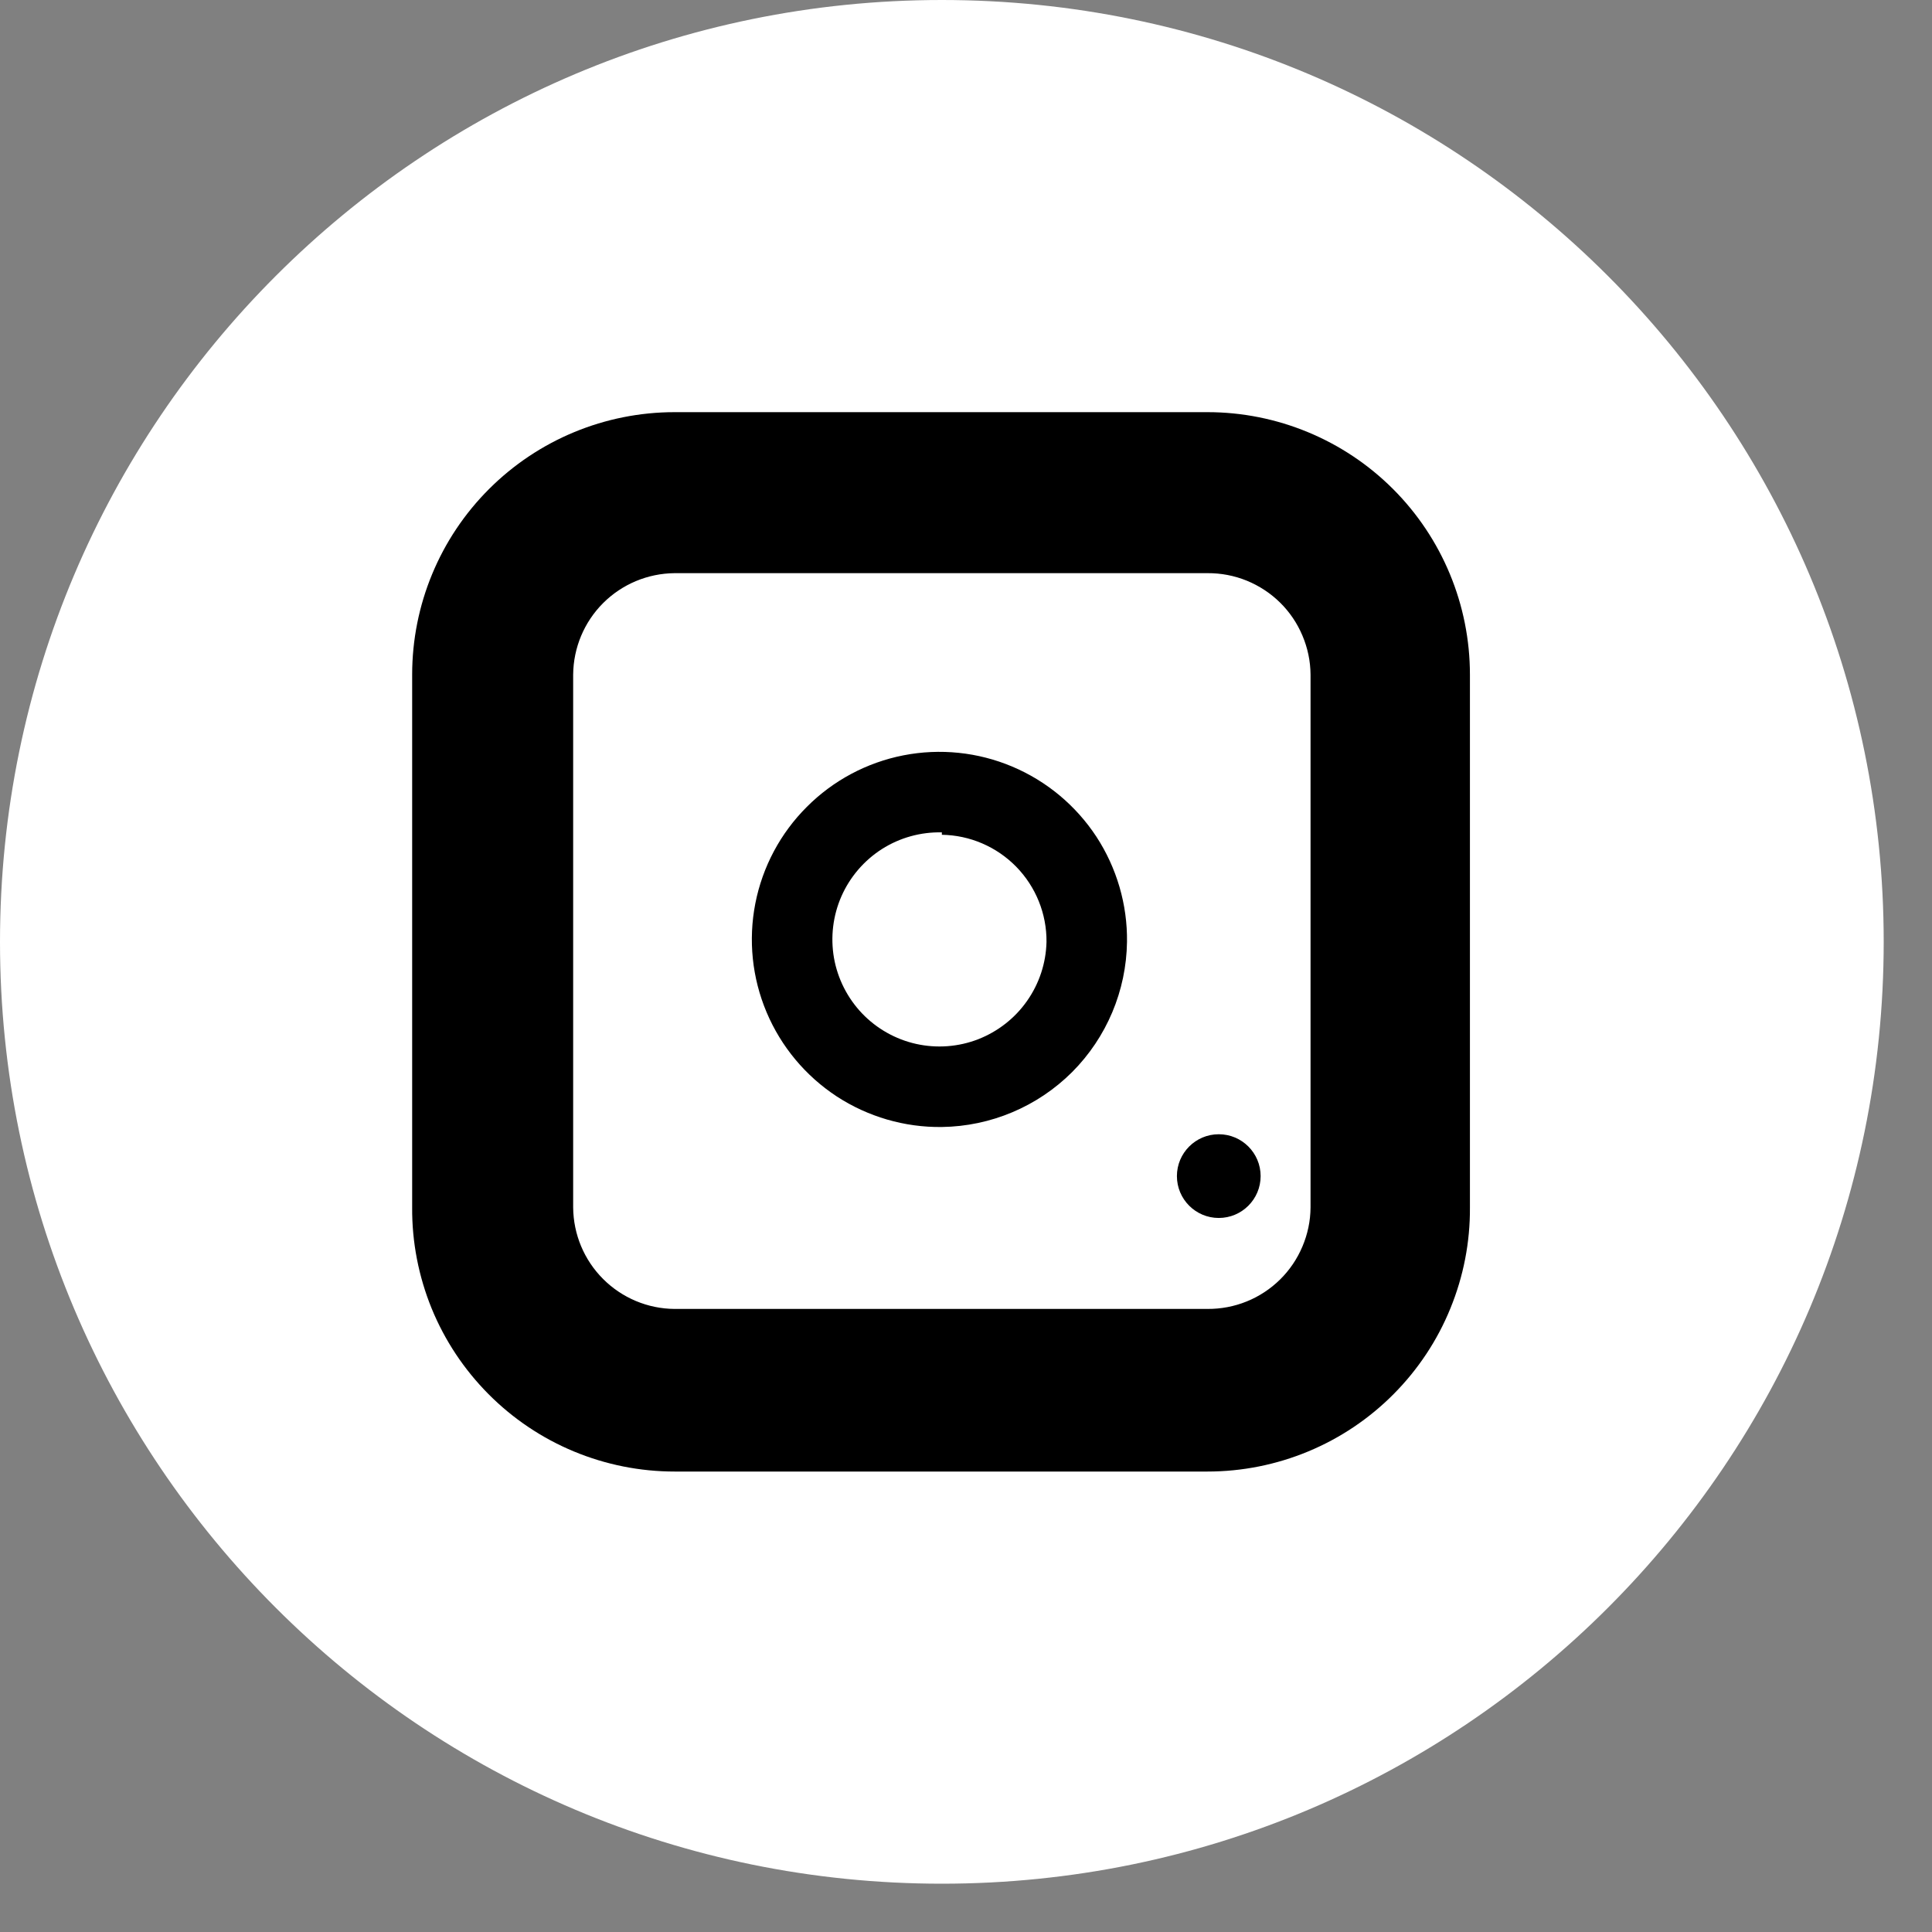<svg width="24" height="24" viewBox="0 0 24 24" fill="none" xmlns="http://www.w3.org/2000/svg">
<rect x="0" y="0" width="24" height="24" fill="#808080" stroke="none"/>
<g clip-path="url(#clip0)">
<path d="M11.7 23.4C18.162 23.4 23.4 18.162 23.4 11.7C23.4 5.238 18.162 0 11.7 0C5.238 0 0 5.238 0 11.7C0 18.162 5.238 23.4 11.7 23.4Z" fill="white"/>
<path d="M15 18.28H8.38C7.95 18.28 7.525 18.195 7.128 18.03C6.731 17.865 6.371 17.623 6.068 17.318C5.765 17.013 5.525 16.652 5.362 16.254C5.2 15.856 5.117 15.43 5.12 15V8.38C5.12 7.516 5.463 6.686 6.075 6.075C6.686 5.464 7.515 5.12 8.38 5.12H15C15.864 5.12 16.694 5.464 17.305 6.075C17.916 6.686 18.26 7.516 18.26 8.38V15C18.263 15.43 18.18 15.856 18.017 16.254C17.855 16.652 17.615 17.013 17.312 17.318C17.009 17.623 16.649 17.865 16.252 18.03C15.855 18.195 15.43 18.28 15 18.28V18.28ZM8.38 7.12C8.047 7.123 7.728 7.256 7.492 7.492C7.256 7.728 7.123 8.047 7.12 8.38V15C7.123 15.334 7.256 15.652 7.492 15.888C7.728 16.124 8.047 16.258 8.38 16.26H15C15.167 16.261 15.332 16.23 15.487 16.167C15.641 16.105 15.782 16.012 15.901 15.895C16.02 15.778 16.114 15.639 16.179 15.485C16.244 15.332 16.279 15.167 16.28 15V8.38C16.279 8.213 16.244 8.048 16.179 7.895C16.114 7.741 16.02 7.602 15.901 7.485C15.782 7.368 15.641 7.276 15.487 7.213C15.332 7.15 15.167 7.119 15 7.12H8.38Z" fill="black"/>
<path d="M11.7 14C11.237 14.006 10.782 13.873 10.394 13.62C10.007 13.366 9.703 13.002 9.523 12.575C9.343 12.149 9.294 11.678 9.383 11.223C9.472 10.768 9.695 10.35 10.023 10.023C10.35 9.695 10.768 9.472 11.223 9.383C11.678 9.294 12.149 9.343 12.575 9.523C13.002 9.703 13.366 10.007 13.62 10.394C13.873 10.782 14.006 11.237 14 11.7C13.992 12.307 13.747 12.888 13.318 13.318C12.888 13.747 12.307 13.992 11.7 14V14ZM11.7 10.34C11.437 10.334 11.178 10.406 10.956 10.547C10.734 10.689 10.559 10.893 10.453 11.133C10.347 11.374 10.315 11.641 10.36 11.9C10.406 12.159 10.527 12.398 10.709 12.589C10.891 12.779 11.125 12.911 11.381 12.968C11.638 13.025 11.906 13.005 12.151 12.91C12.396 12.814 12.608 12.649 12.759 12.433C12.91 12.218 12.994 11.963 13 11.7C13.003 11.351 12.867 11.016 12.624 10.767C12.38 10.518 12.048 10.375 11.7 10.37V10.34Z" fill="black"/>
<path d="M15.14 15.13C15.427 15.13 15.66 14.897 15.66 14.61C15.66 14.323 15.427 14.09 15.14 14.09C14.853 14.09 14.62 14.323 14.62 14.61C14.62 14.897 14.853 15.13 15.14 15.13Z" fill="black"/>
</g>
<defs>
<clipPath id="clip0">
<rect width="23.4" height="23.4" fill="white"/>
</clipPath>
</defs>
</svg>
